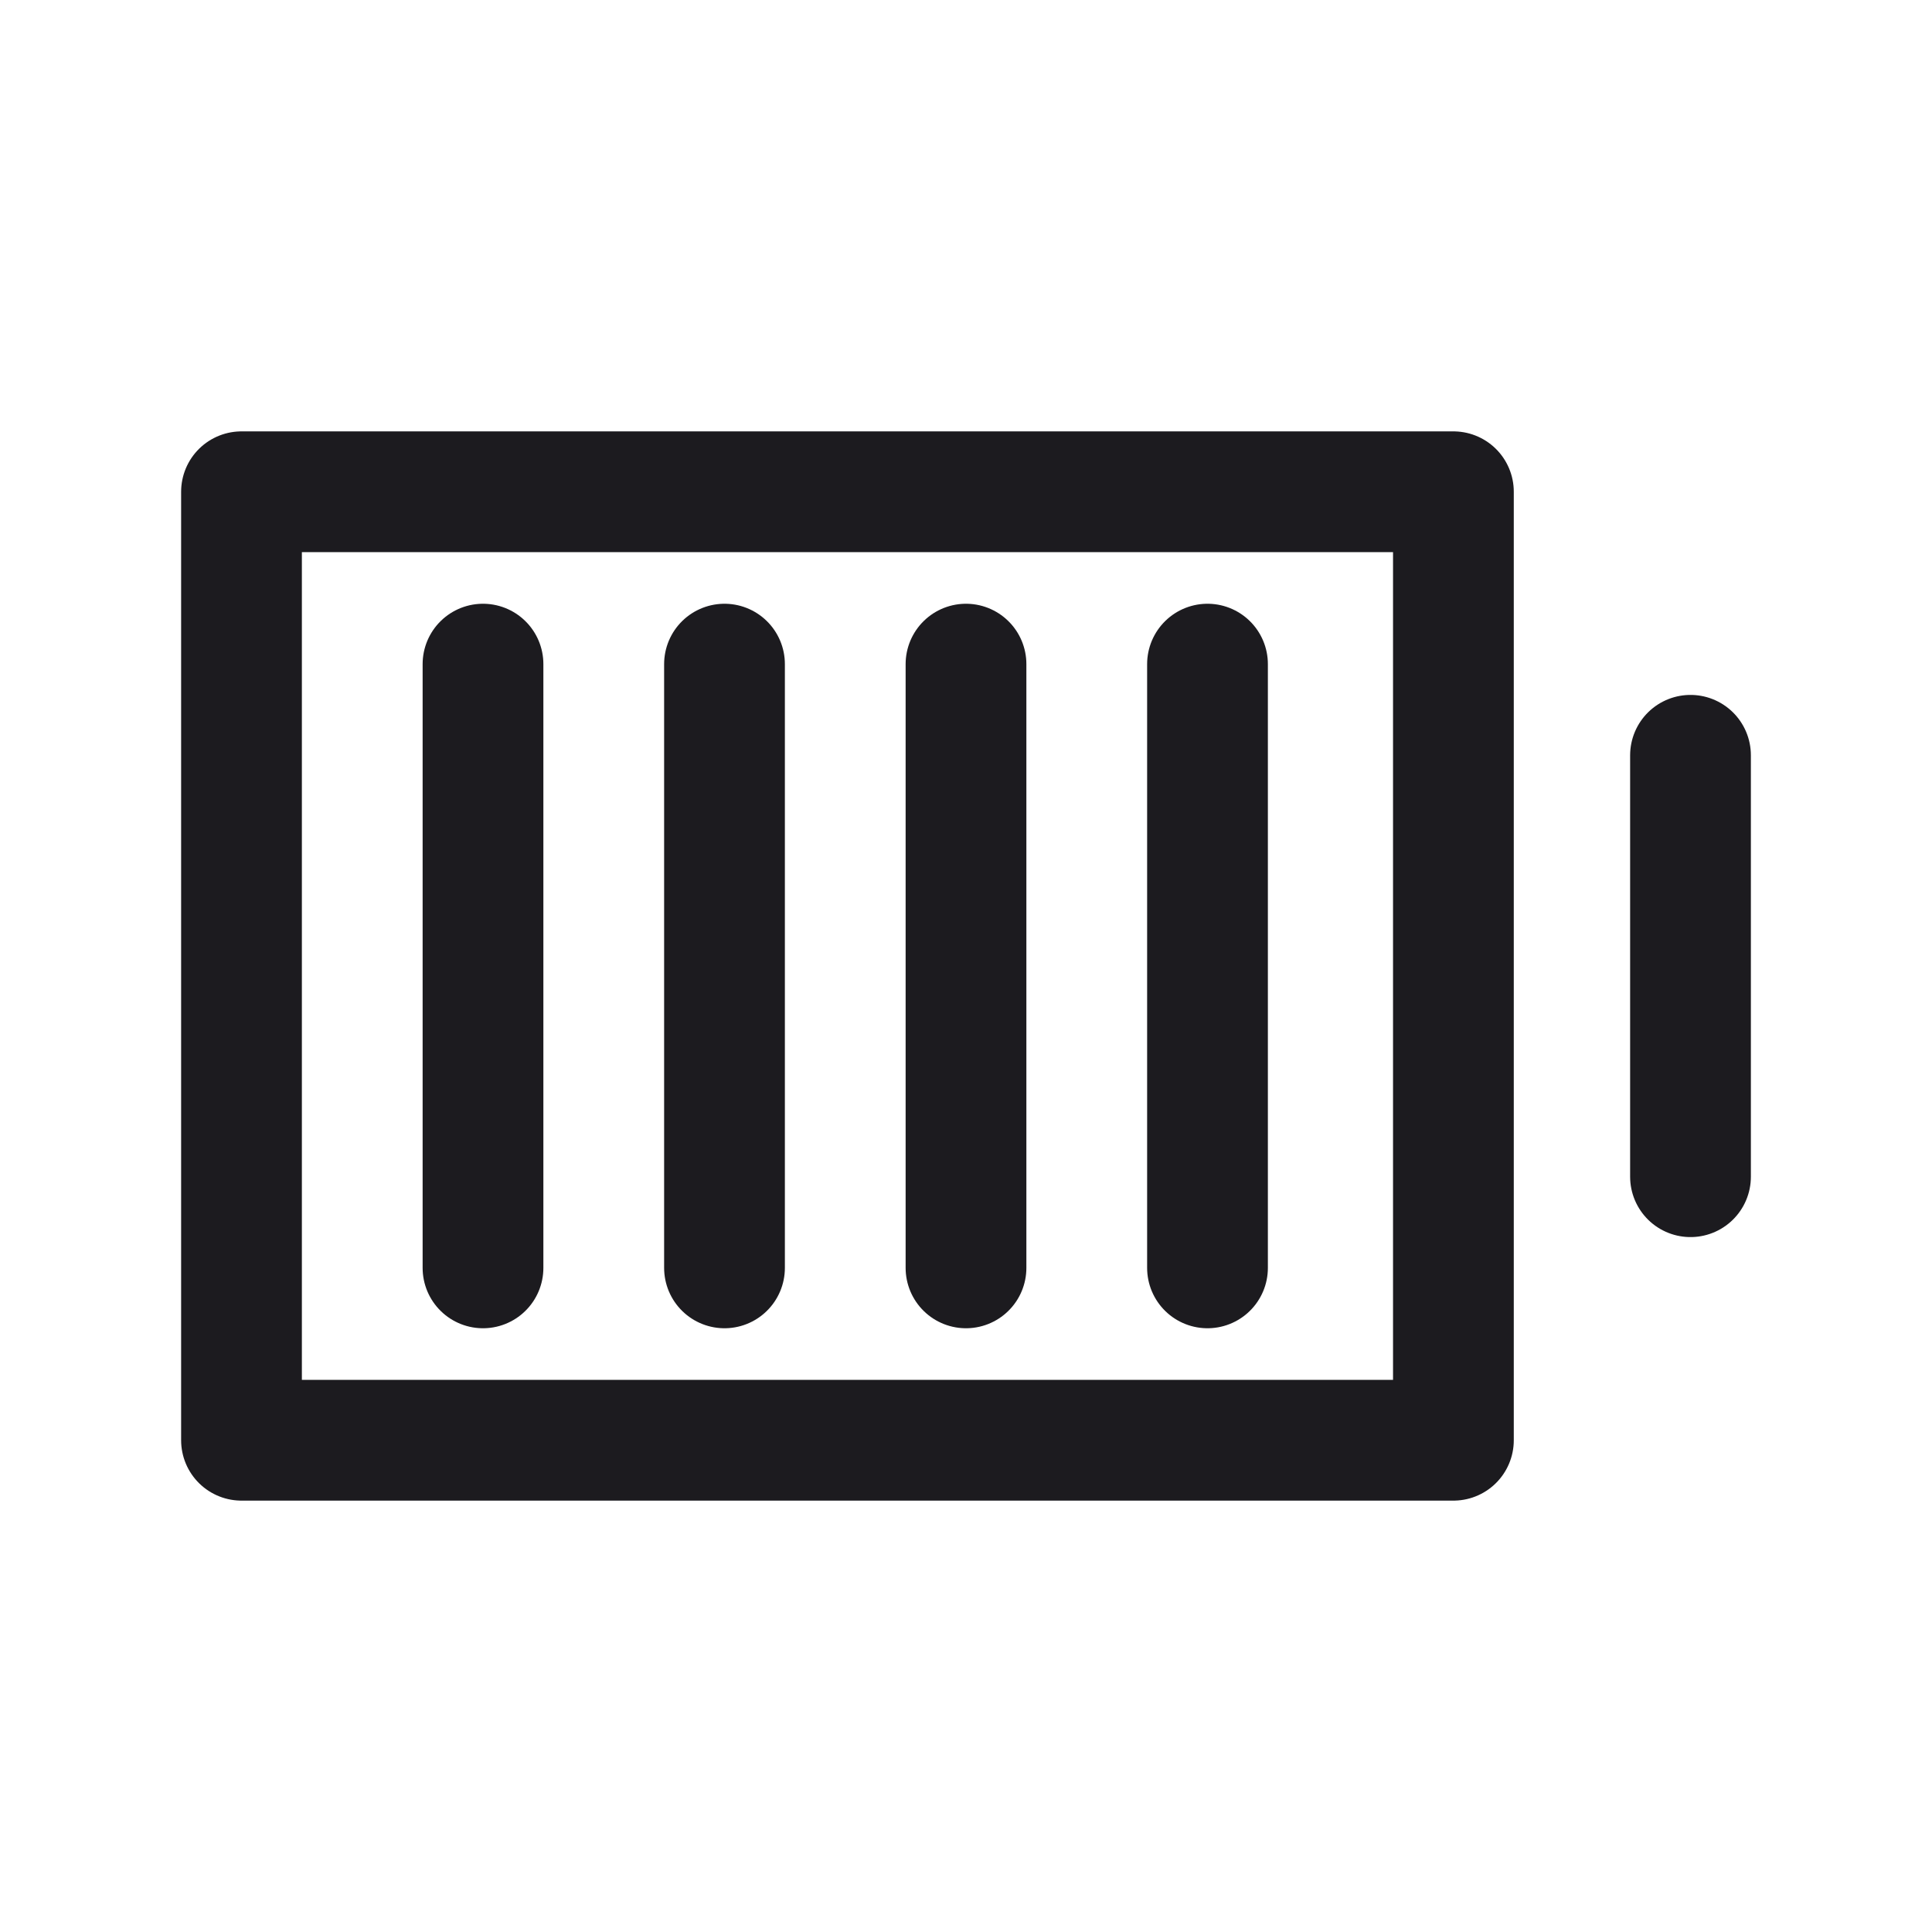 <svg width="32" height="32" fill="none" xmlns="http://www.w3.org/2000/svg"><path d="M16 21V11M12 21V11M8 21V11M20 21V11M28 12.51v6.98" stroke="#1C1B1F" stroke-width="2" stroke-linecap="round" stroke-linejoin="round"/><path d="M4 8.145h20.073v15.71H4V8.145Z" stroke="#1C1B1F" stroke-width="2" stroke-linejoin="round"/></svg>